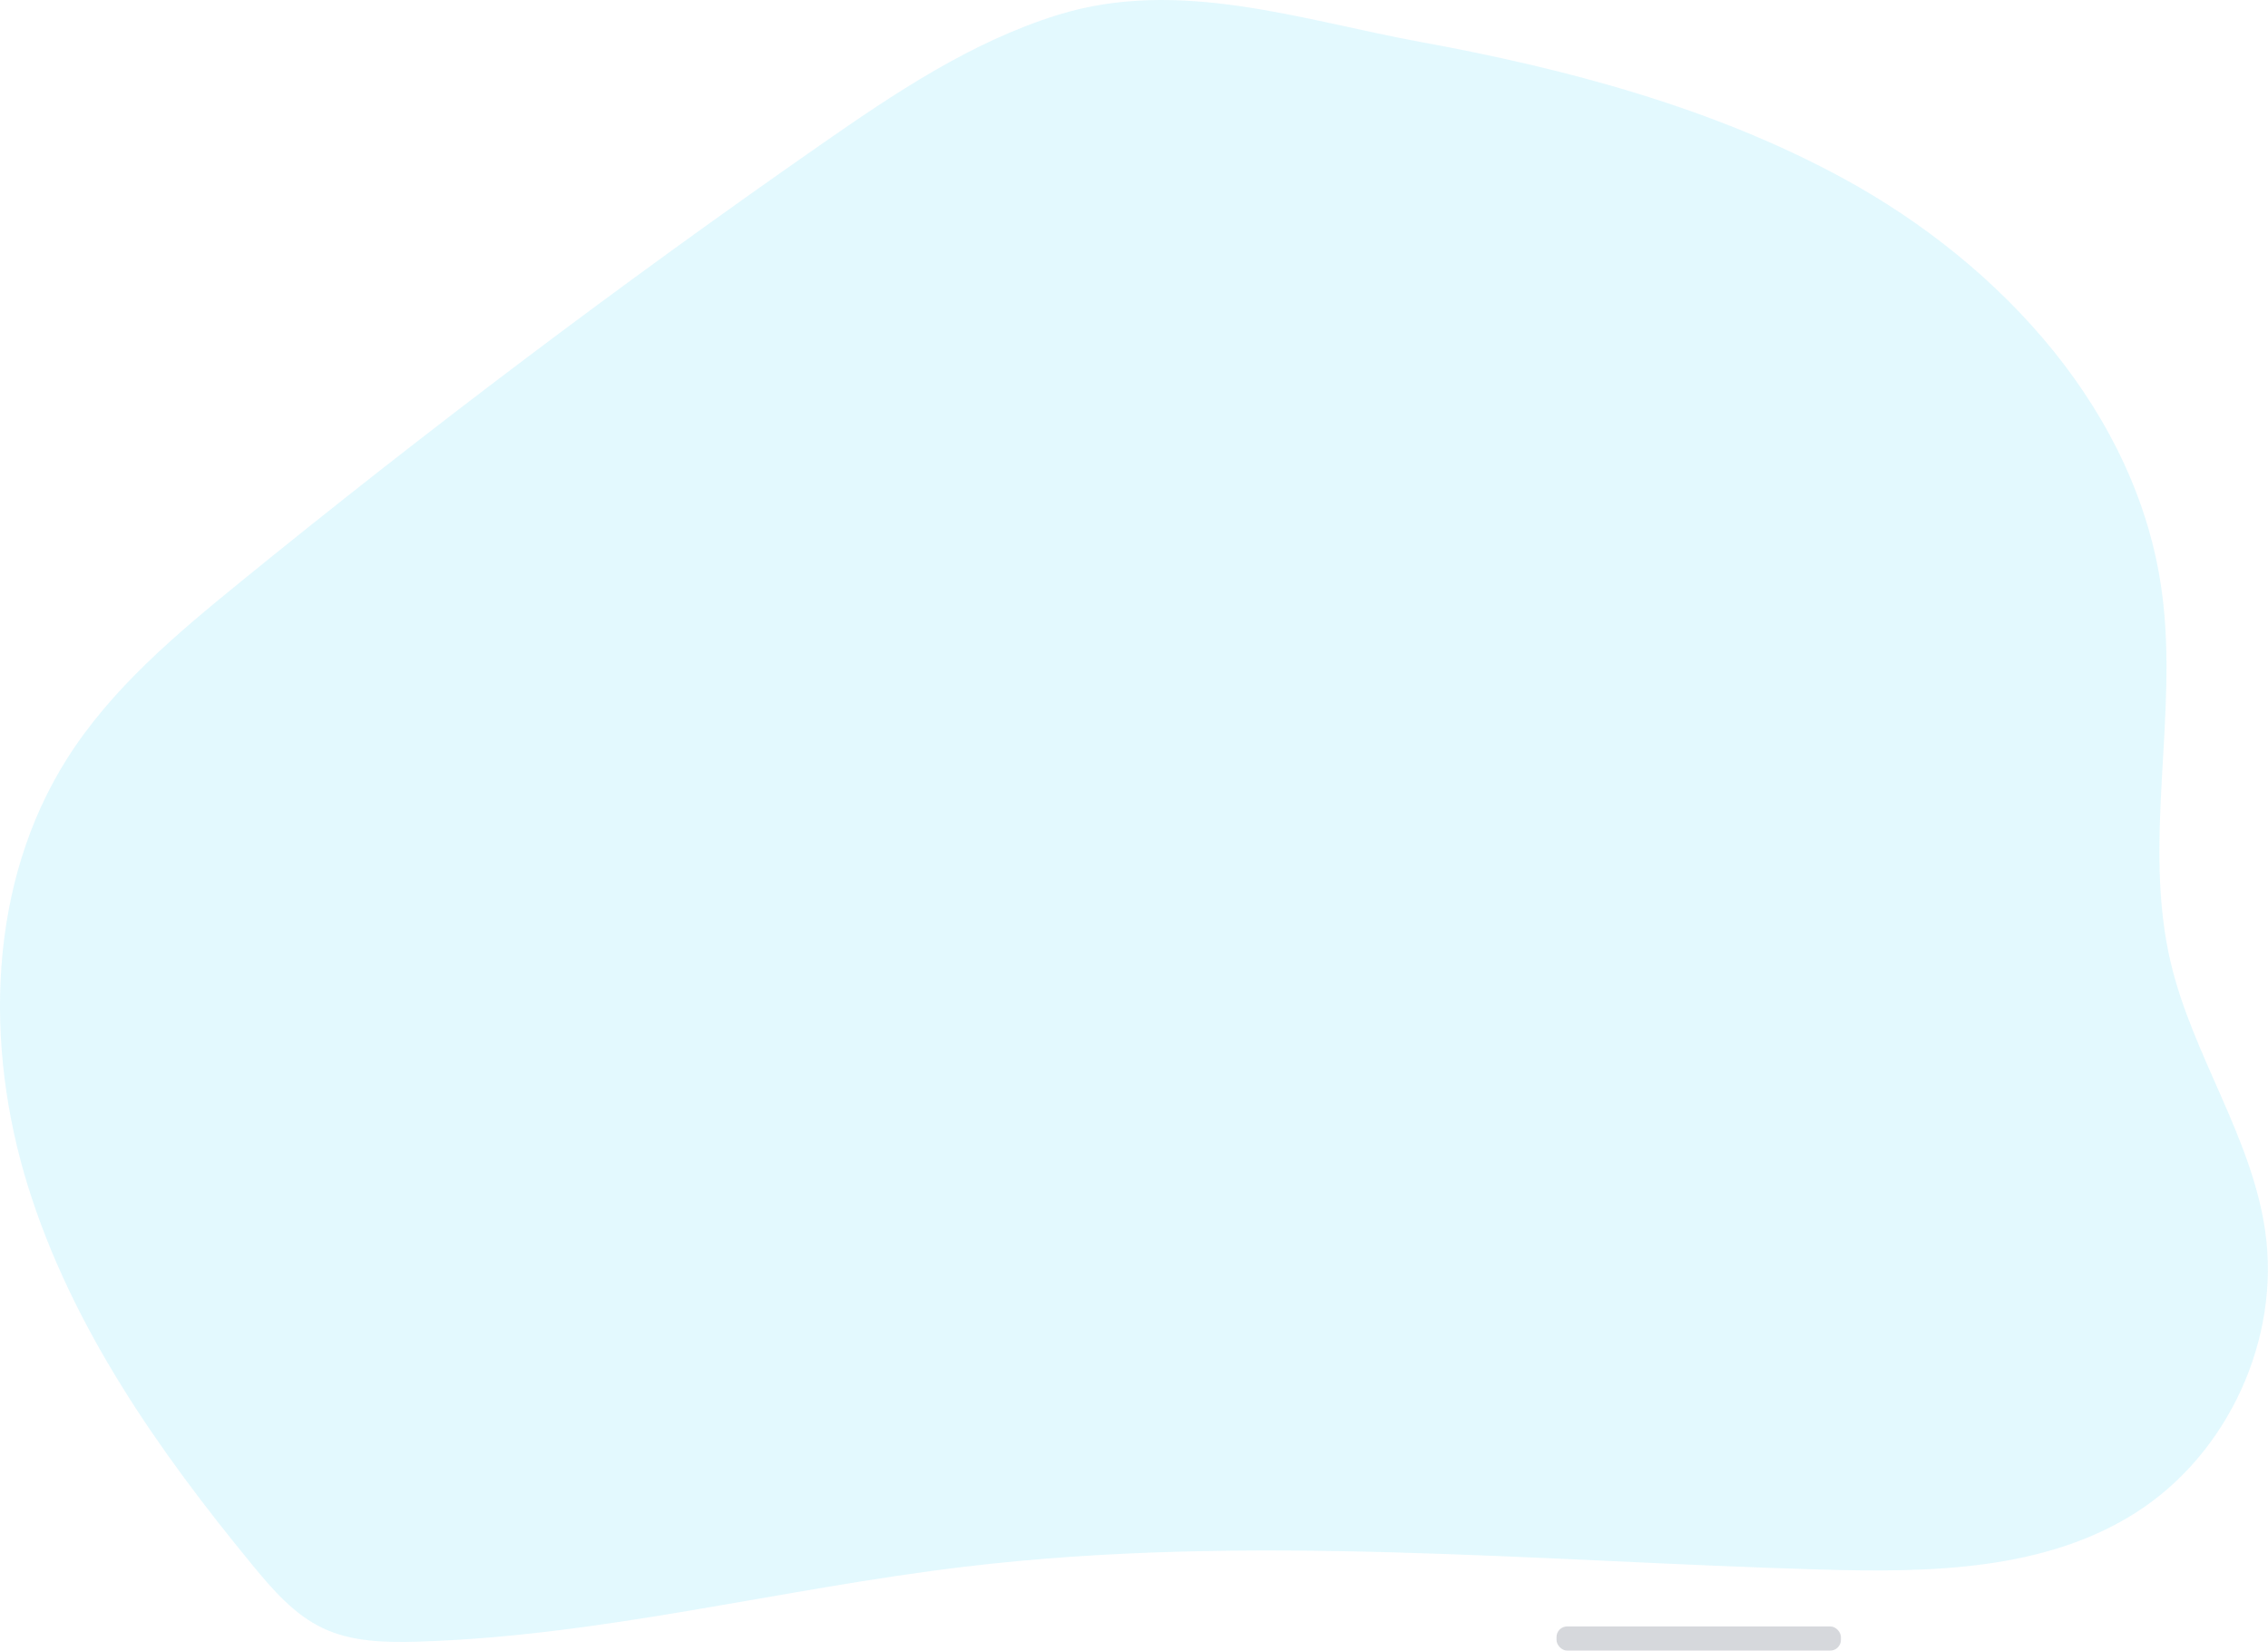 <svg xmlns="http://www.w3.org/2000/svg" xmlns:xlink="http://www.w3.org/1999/xlink" data-name="Layer 1" viewBox="0 0 817.61 595.07"><defs><linearGradient id="a" x1="380.87" x2="382.9" y1="393.72" y2="538.49" gradientUnits="userSpaceOnUse"><stop offset=".01"/><stop offset=".97" stop-color="#3f3d56" stop-opacity="0"/></linearGradient><linearGradient id="c" x1="412.6" x2="384.26" y1="420.1" y2="-88.1" gradientUnits="userSpaceOnUse"><stop offset=".03" stop-color="#fff" stop-opacity="0"/><stop offset="1" stop-color="#fff"/></linearGradient><linearGradient id="e" x1="892.24" x2="317.43" y1="-446.43" y2="572.36" xlink:href="#a"/><linearGradient id="b" x1="564.32" x2="656.37" y1="435.83" y2="435.83" gradientUnits="userSpaceOnUse"><stop offset="0" stop-color="#183866"/><stop offset="1" stop-color="#1a7fc1"/></linearGradient><linearGradient id="f" x1="587.95" x2="613.07" y1="422.82" y2="422.82" xlink:href="#b"/><linearGradient id="g" x1="386.4" x2="384.96" y1="499.36" y2="547.01" xlink:href="#a"/><linearGradient id="h" x1="260.64" x2="-1.02" y1="231.56" y2="237.57" xlink:href="#c"/><linearGradient id="i" x1="323.54" x2="285.07" y1="130.98" y2="171.48" xlink:href="#c"/><linearGradient id="j" x1="196" x2="257.75" y1="204.56" y2="361.47" xlink:href="#c"/><linearGradient id="k" x1="455.64" x2="549" y1="106.36" y2="319.42" gradientUnits="userSpaceOnUse"><stop offset="0" stop-color="#68e1fd"/><stop offset="1" stop-color="#fff"/></linearGradient><linearGradient id="l" x1="402.14" x2="405.17" y1="90.31" y2="335.3" xlink:href="#c"/><linearGradient id="m" x1="403.92" x2="406.96" y1="256.49" y2="501.48" gradientUnits="userSpaceOnUse"><stop offset=".03" stop-color="#fff" stop-opacity="0"/><stop offset=".45" stop-color="#fff" stop-opacity=".45"/><stop offset="1" stop-color="#fff"/></linearGradient><linearGradient id="n" x1="403.65" x2="406.69" y1="256.49" y2="501.48" xlink:href="#c"/><linearGradient id="d" x1="630" x2="666.85" y1="364.18" y2="364.18" gradientUnits="userSpaceOnUse"><stop offset="0" stop-color="#ecc4d7"/><stop offset=".16" stop-color="#edcbd5"/><stop offset=".42" stop-color="#efd4d1"/><stop offset=".7" stop-color="#f2eac9"/></linearGradient><linearGradient id="o" x1="562.76" x2="636.33" y1="458.48" y2="445.79" xlink:href="#a"/><linearGradient id="p" x1="581.37" x2="589.42" y1="418.6" y2="418.6" xlink:href="#d"/></defs><rect width="102.53" height="8.71" x="561.12" y="586.36" fill="#1d2741" opacity=".18" rx="3.85"/>
<path fill="#68e1fd" d="M381.45 5.34c-31.33 9.69-59 28.31-85.92 47.05Q188.18 127.17 86.62 209.85c-23.17 18.85-46.47 38.42-62.45 63.67-28.49 45-29.9 103.28-14.09 154.13s47.08 95.42 80.89 136.55c7.31 8.89 15.09 17.92 25.49 22.83s22.58 5.17 34.2 4.82c66.31-2 131.16-19.15 197-27 102.2-12.23 205.55-2 308.44 1 39.23 1.13 81 .53 114.07-20.64s52-62.47 46.44-101.34c-4.83-33.87-26.06-63.27-34-96.55-10.38-43.47 2.74-89.34-3.22-133.64-8.59-64.55-57.46-118.02-114.59-149.2-46.84-25.59-100.09-39.71-152.35-49.29-43.27-7.92-87.33-23.36-131-9.85Z" opacity=".18"/>

</svg>